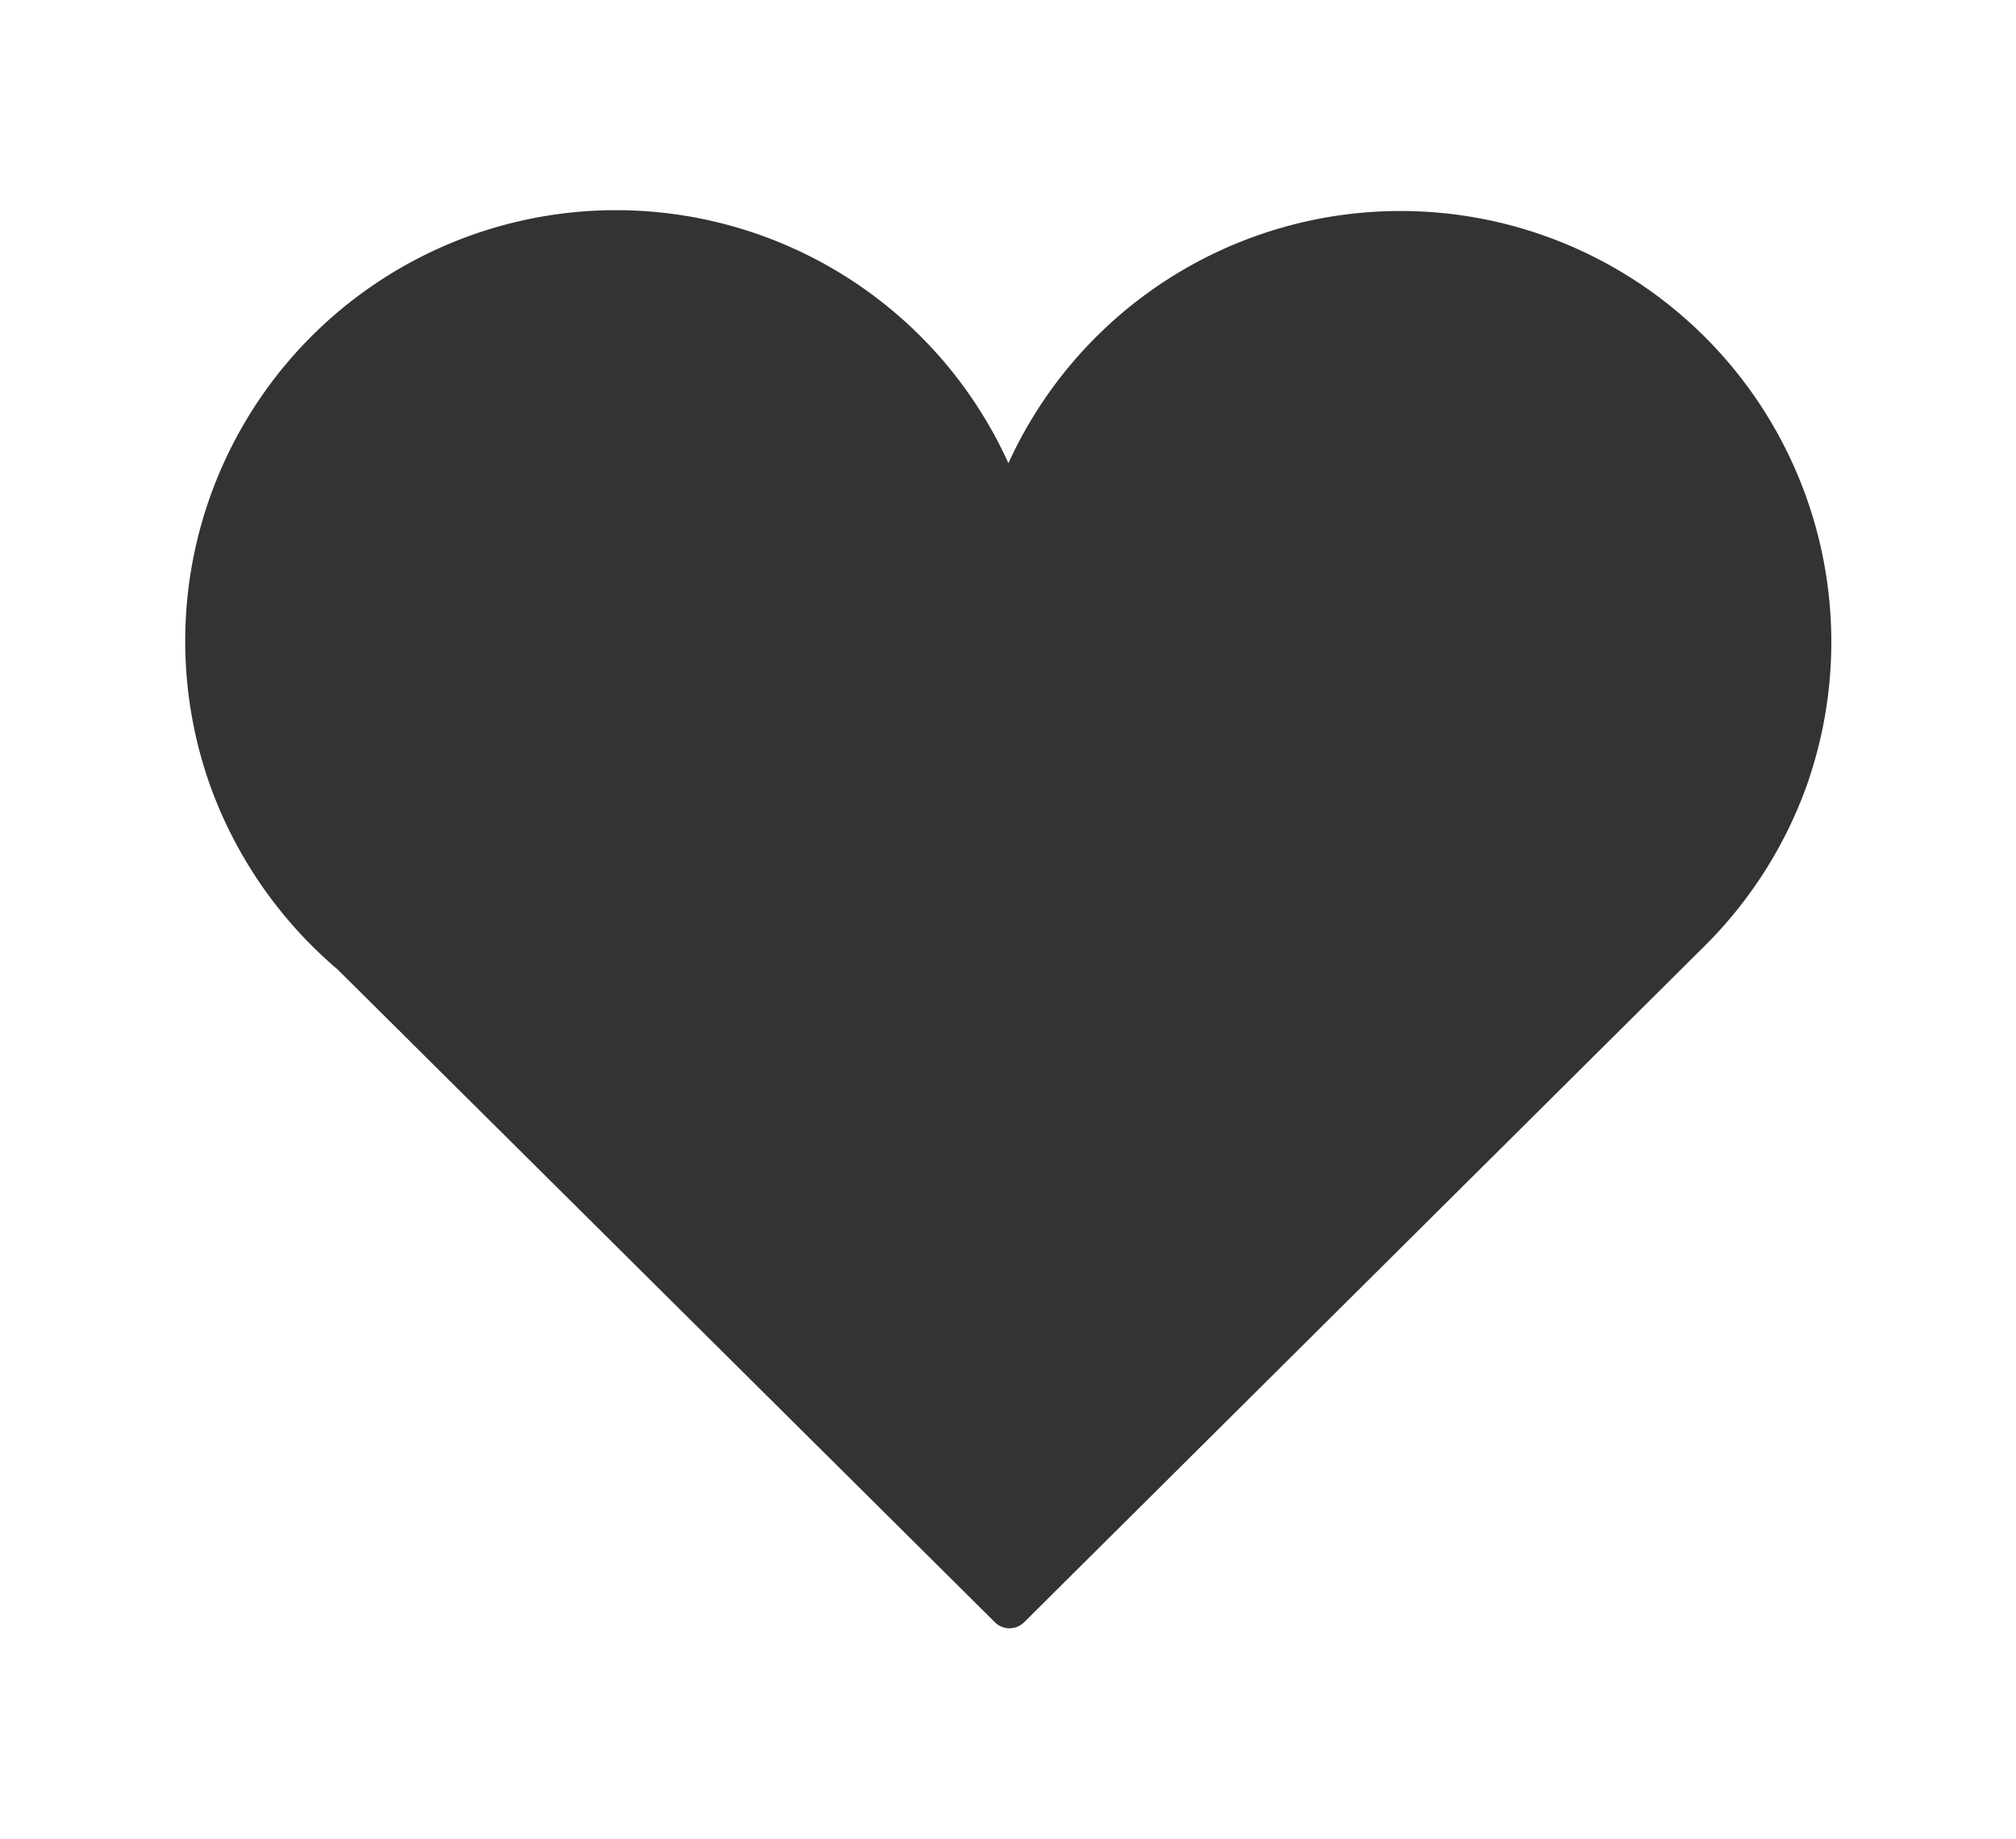 <svg xmlns="http://www.w3.org/2000/svg" viewBox="0 0 387 353"><rect x="0" y="0" width="387" height="353" fill="#333333" stroke="none"/><defs><style>.cls-1{fill:#fff;}</style></defs><g id="Calque_2" data-name="Calque 2"><g id="Calque_1-2" data-name="Calque 1"><path class="cls-1" d="M0,0V353H387V0ZM346.74,151a82.85,82.85,0,0,1-19.29,30.33v0l-130.84,130a4,4,0,0,1-2.83,1.17,3.92,3.92,0,0,1-2.81-1.17L64.82,186.07a83.35,83.35,0,0,1-24.59-35.62A82.7,82.7,0,0,1,193.58,88.9,82.71,82.71,0,0,1,346.74,151Z"/></g></g></svg>